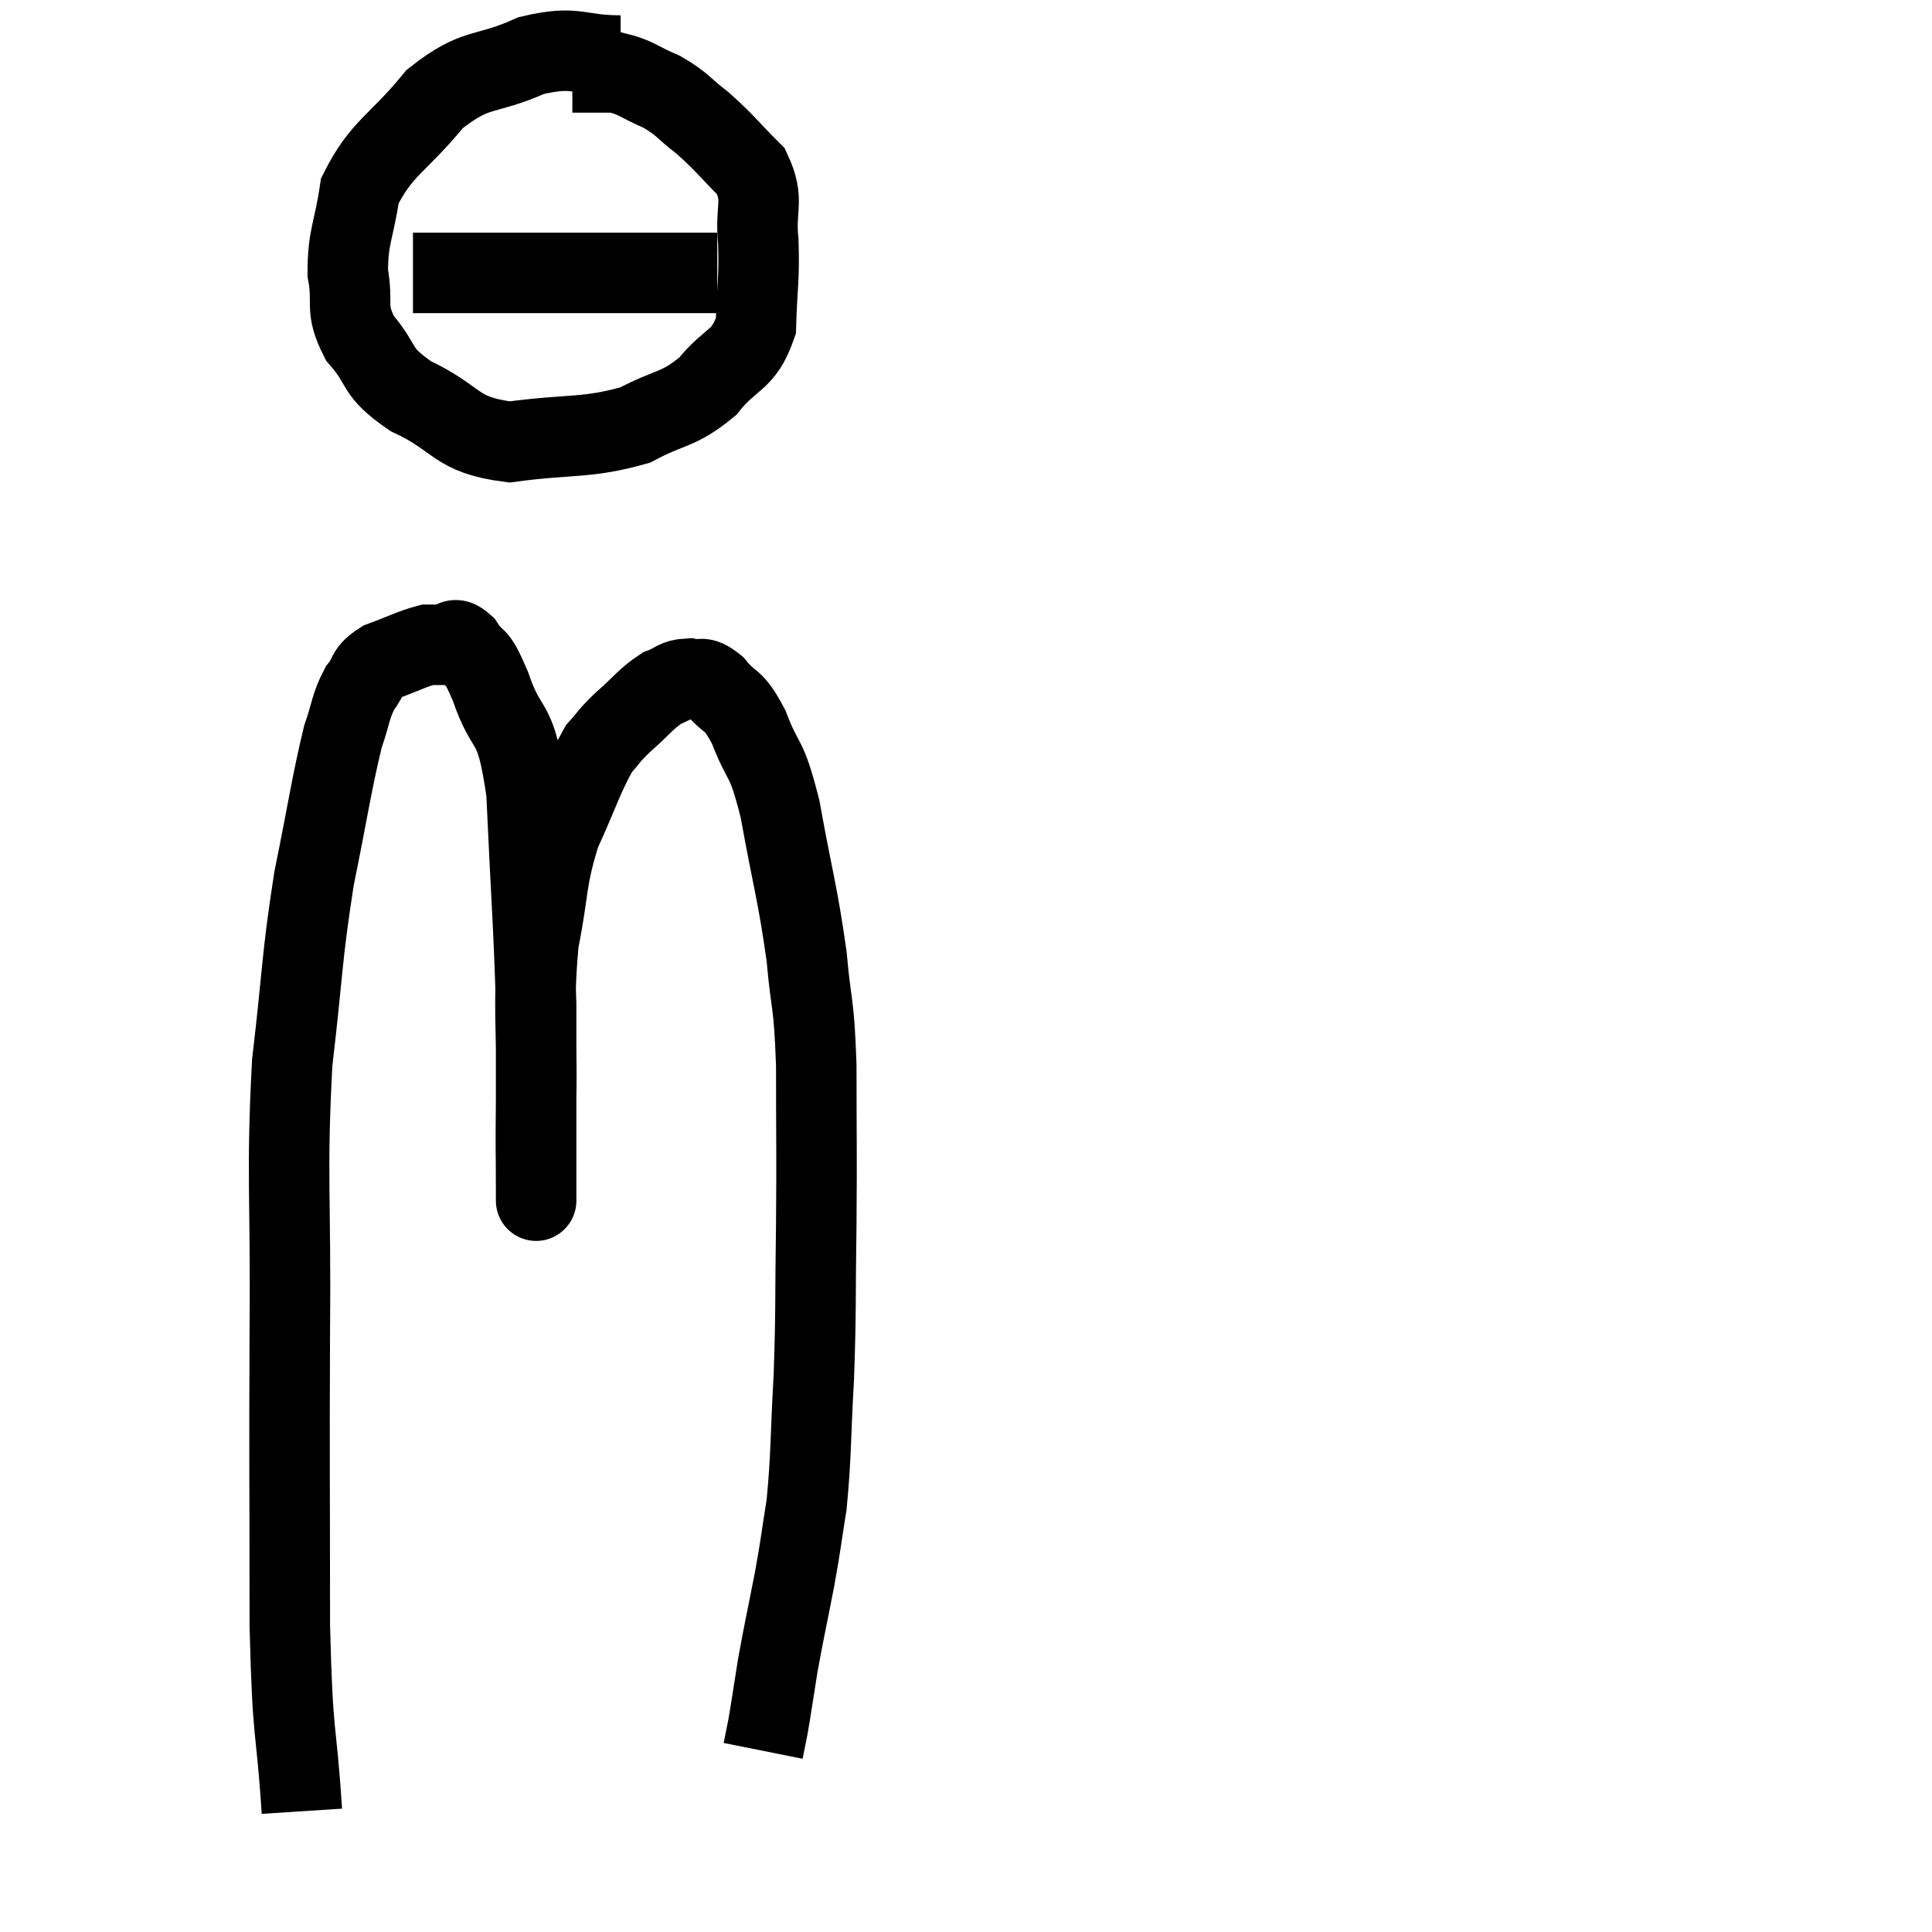 <svg width="48" height="48" viewBox="0 0 48 48" xmlns="http://www.w3.org/2000/svg"><path d="M 7.5 45 C 7.35 42.69, 7.275 43.38, 7.2 40.38 C 7.2 36.69, 7.185 36.495, 7.2 33 C 7.23 29.7, 7.11 29.19, 7.26 26.4 C 7.53 24.12, 7.485 23.865, 7.8 21.84 C 8.16 20.07, 8.235 19.485, 8.52 18.3 C 8.73 17.7, 8.7 17.565, 8.94 17.1 C 9.21 16.77, 9.06 16.71, 9.48 16.44 C 10.05 16.23, 10.23 16.125, 10.62 16.02 C 10.83 16.02, 10.815 16.02, 11.04 16.02 C 11.28 16.02, 11.235 15.765, 11.52 16.02 C 11.85 16.53, 11.79 16.125, 12.18 17.04 C 12.63 18.36, 12.795 17.7, 13.08 19.68 C 13.2 22.32, 13.26 22.965, 13.32 24.96 C 13.32 26.31, 13.32 26.505, 13.32 27.66 C 13.32 28.62, 13.32 29.1, 13.32 29.58 C 13.32 29.58, 13.32 29.58, 13.32 29.58 C 13.32 29.58, 13.32 30.15, 13.32 29.58 C 13.32 28.44, 13.305 28.845, 13.32 27.3 C 13.35 25.35, 13.23 25.05, 13.38 23.4 C 13.65 22.05, 13.545 21.9, 13.92 20.7 C 14.4 19.65, 14.49 19.29, 14.88 18.6 C 15.18 18.27, 15.09 18.315, 15.48 17.94 C 15.96 17.52, 16.035 17.37, 16.44 17.1 C 16.77 16.98, 16.77 16.875, 17.1 16.86 C 17.43 16.95, 17.385 16.74, 17.76 17.04 C 18.18 17.55, 18.195 17.295, 18.6 18.06 C 18.99 19.08, 19.02 18.675, 19.38 20.1 C 19.71 21.93, 19.815 22.17, 20.04 23.76 C 20.16 25.11, 20.22 24.795, 20.28 26.46 C 20.28 28.44, 20.295 28.485, 20.28 30.42 C 20.25 32.31, 20.28 32.46, 20.22 34.2 C 20.13 35.79, 20.16 36.12, 20.04 37.38 C 19.89 38.31, 19.92 38.235, 19.74 39.24 C 19.53 40.32, 19.485 40.485, 19.32 41.4 C 19.2 42.15, 19.17 42.375, 19.08 42.9 C 19.02 43.2, 18.99 43.35, 18.96 43.5 C 18.96 43.5, 18.96 43.5, 18.96 43.5 L 18.96 43.5" fill="none" stroke="black" stroke-width="2"></path><path d="M 15.42 1.38 C 14.31 1.38, 14.355 1.11, 13.2 1.38 C 12 1.92, 11.865 1.62, 10.8 2.46 C 9.87 3.6, 9.48 3.66, 8.94 4.74 C 8.79 5.76, 8.64 5.865, 8.64 6.78 C 8.79 7.59, 8.55 7.635, 8.94 8.4 C 9.57 9.12, 9.27 9.195, 10.2 9.84 C 11.43 10.41, 11.265 10.8, 12.66 10.98 C 14.22 10.77, 14.55 10.905, 15.78 10.56 C 16.68 10.08, 16.83 10.215, 17.58 9.6 C 18.18 8.85, 18.465 9, 18.78 8.1 C 18.81 7.05, 18.87 6.96, 18.84 6 C 18.75 5.13, 19.005 4.995, 18.66 4.26 C 18.06 3.66, 18.015 3.555, 17.46 3.06 C 16.95 2.67, 16.98 2.595, 16.44 2.28 C 15.87 2.04, 15.81 1.92, 15.3 1.8 C 14.85 1.8, 14.67 1.8, 14.4 1.8 L 14.22 1.8" fill="none" stroke="black" stroke-width="2"></path><path d="M 10.26 6.78 C 11.67 6.78, 11.82 6.78, 13.08 6.78 C 14.19 6.78, 14.31 6.78, 15.3 6.78 C 16.17 6.78, 16.41 6.78, 17.04 6.78 C 17.43 6.78, 17.625 6.78, 17.82 6.78 L 17.82 6.78" fill="none" stroke="black" stroke-width="2"></path></svg>